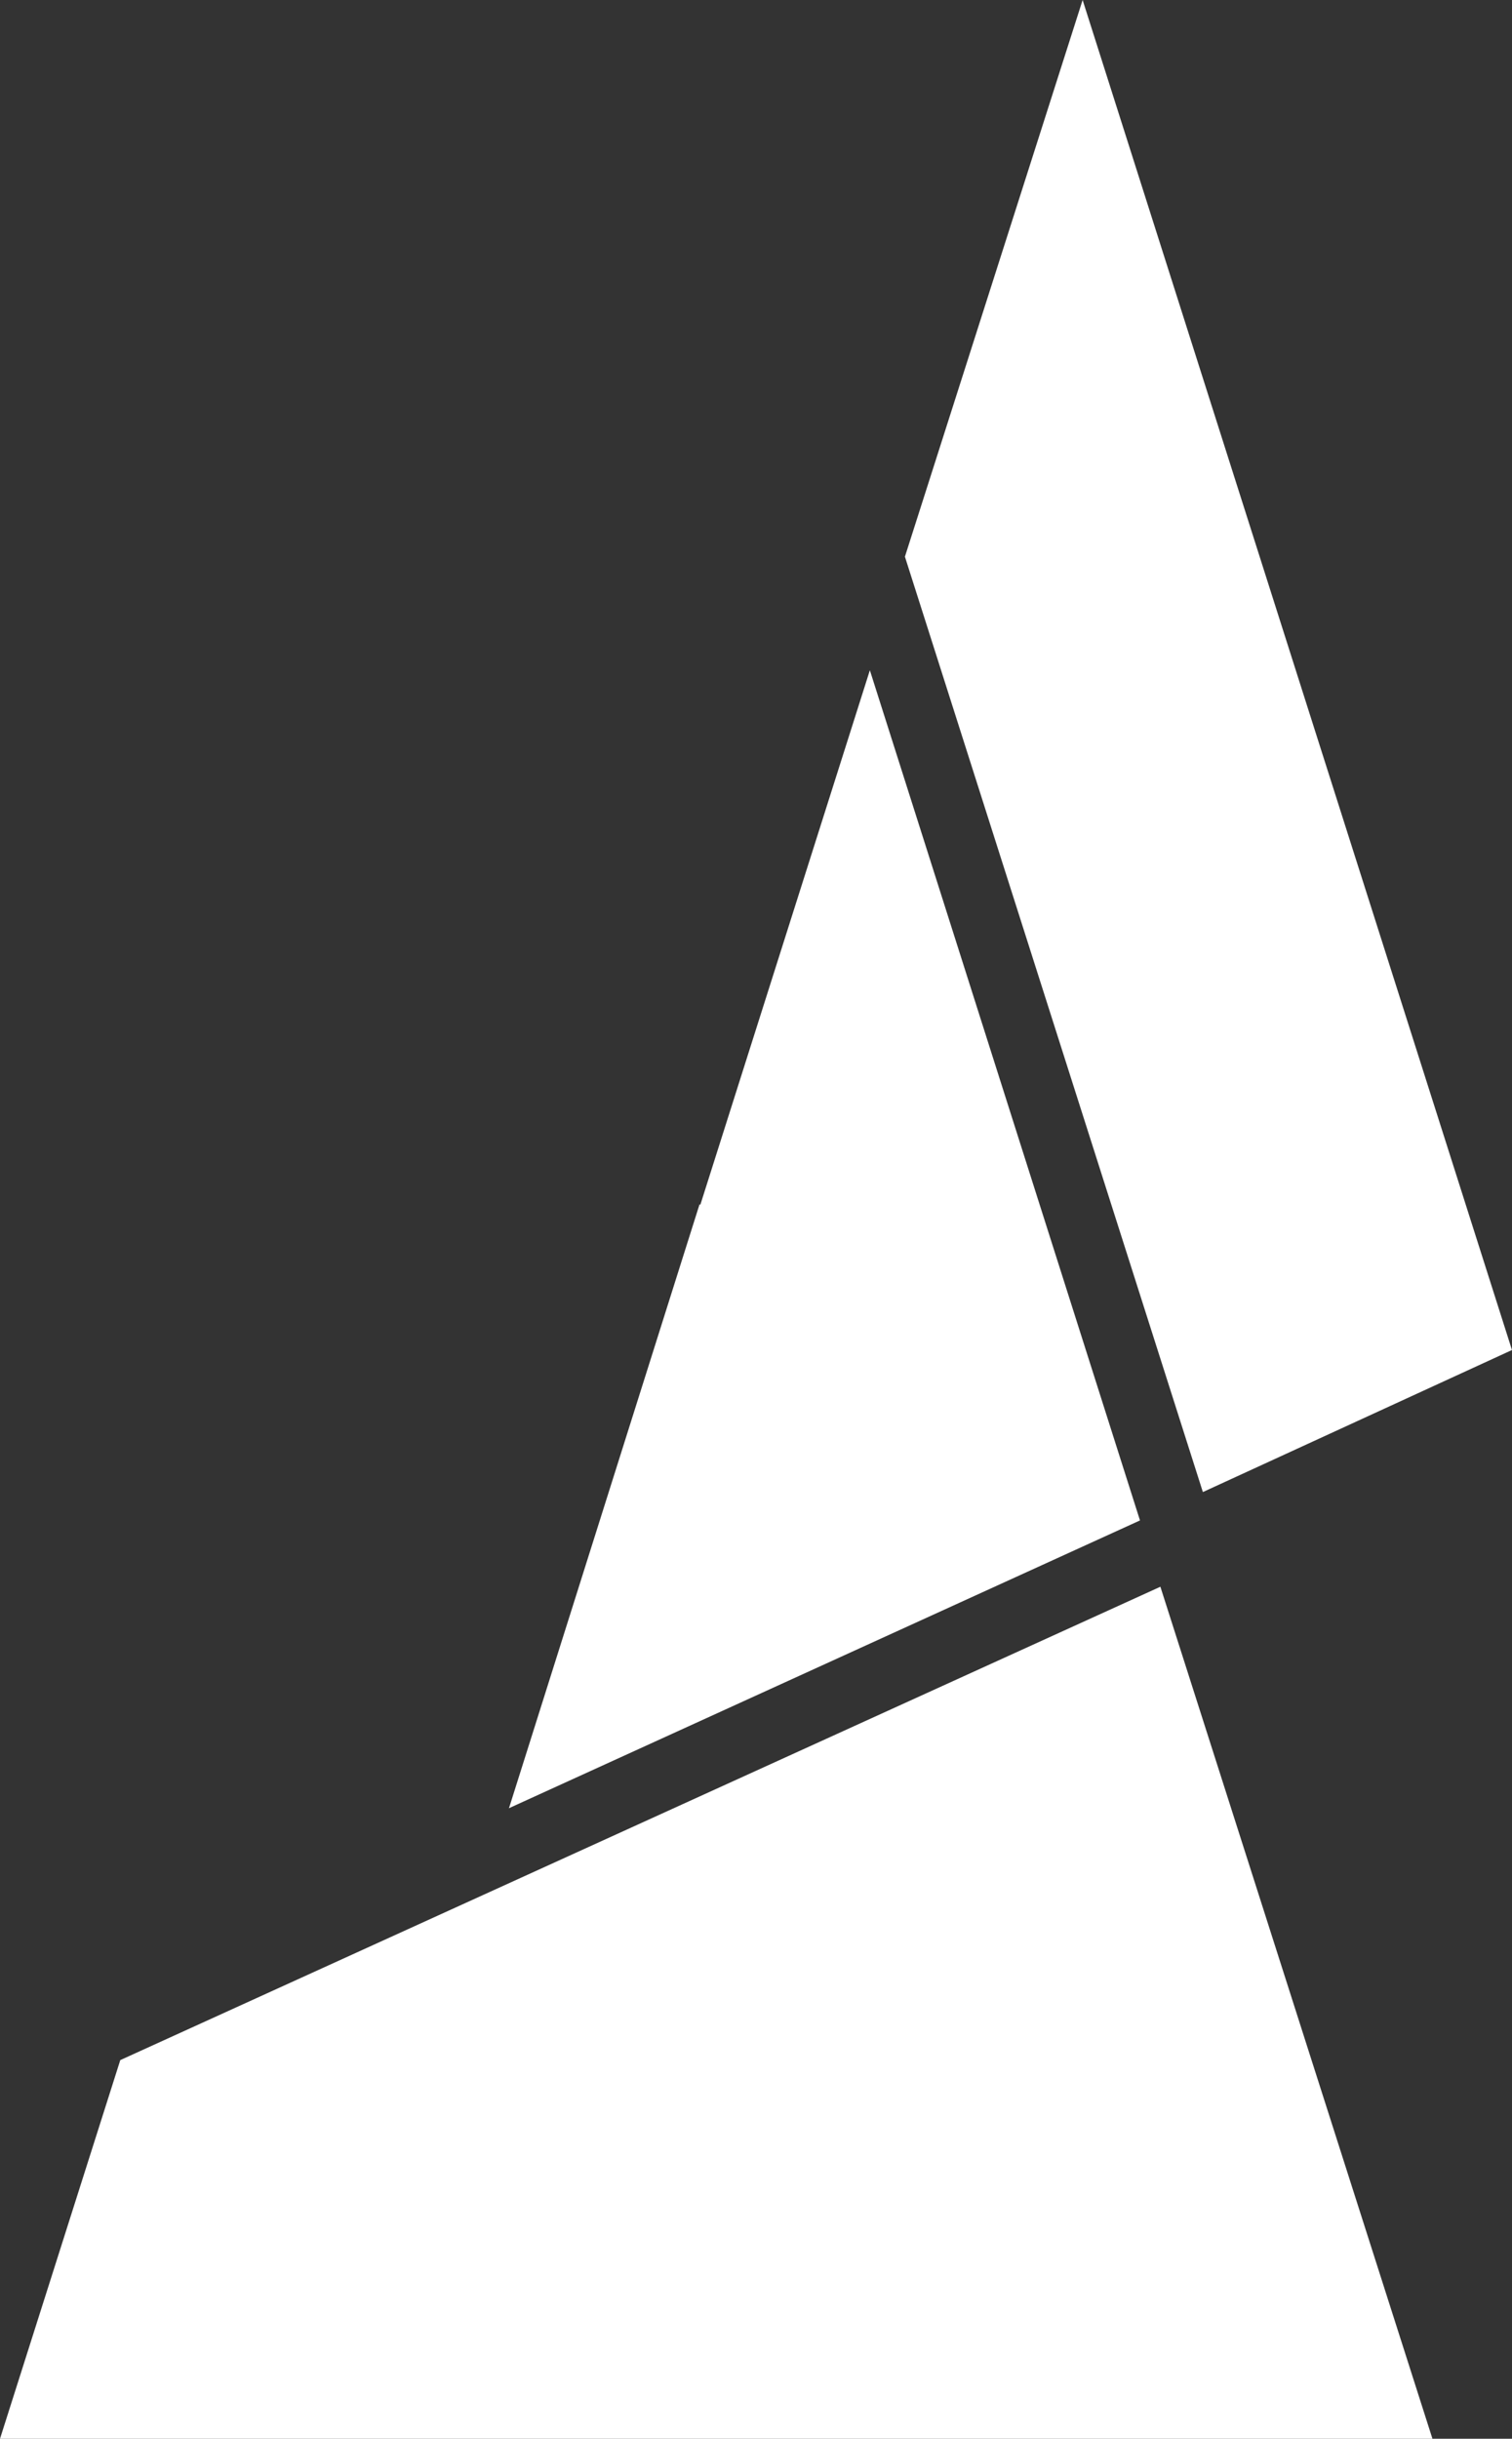 <svg width="49" height="79" viewBox="0 0 49 79" fill="none" xmlns="http://www.w3.org/2000/svg">
<rect x="0" y="0" width="49" height="79" fill="#333333" stroke="none"/>
<path d="M35.085 0L29.326 18.033L38.982 48.333L48.999 43.732L35.085 0Z" fill="white"/>
<path d="M46.422 79L37.605 51.4L3.898 66.734L0 79H10.017H46.422Z" fill="white"/>
<path d="M36.944 49.252L28.19 21.712L22.696 39.028L22.671 39.01L16.51 58.525L16.492 58.575L36.944 49.252Z" fill="white"/>
</svg>
